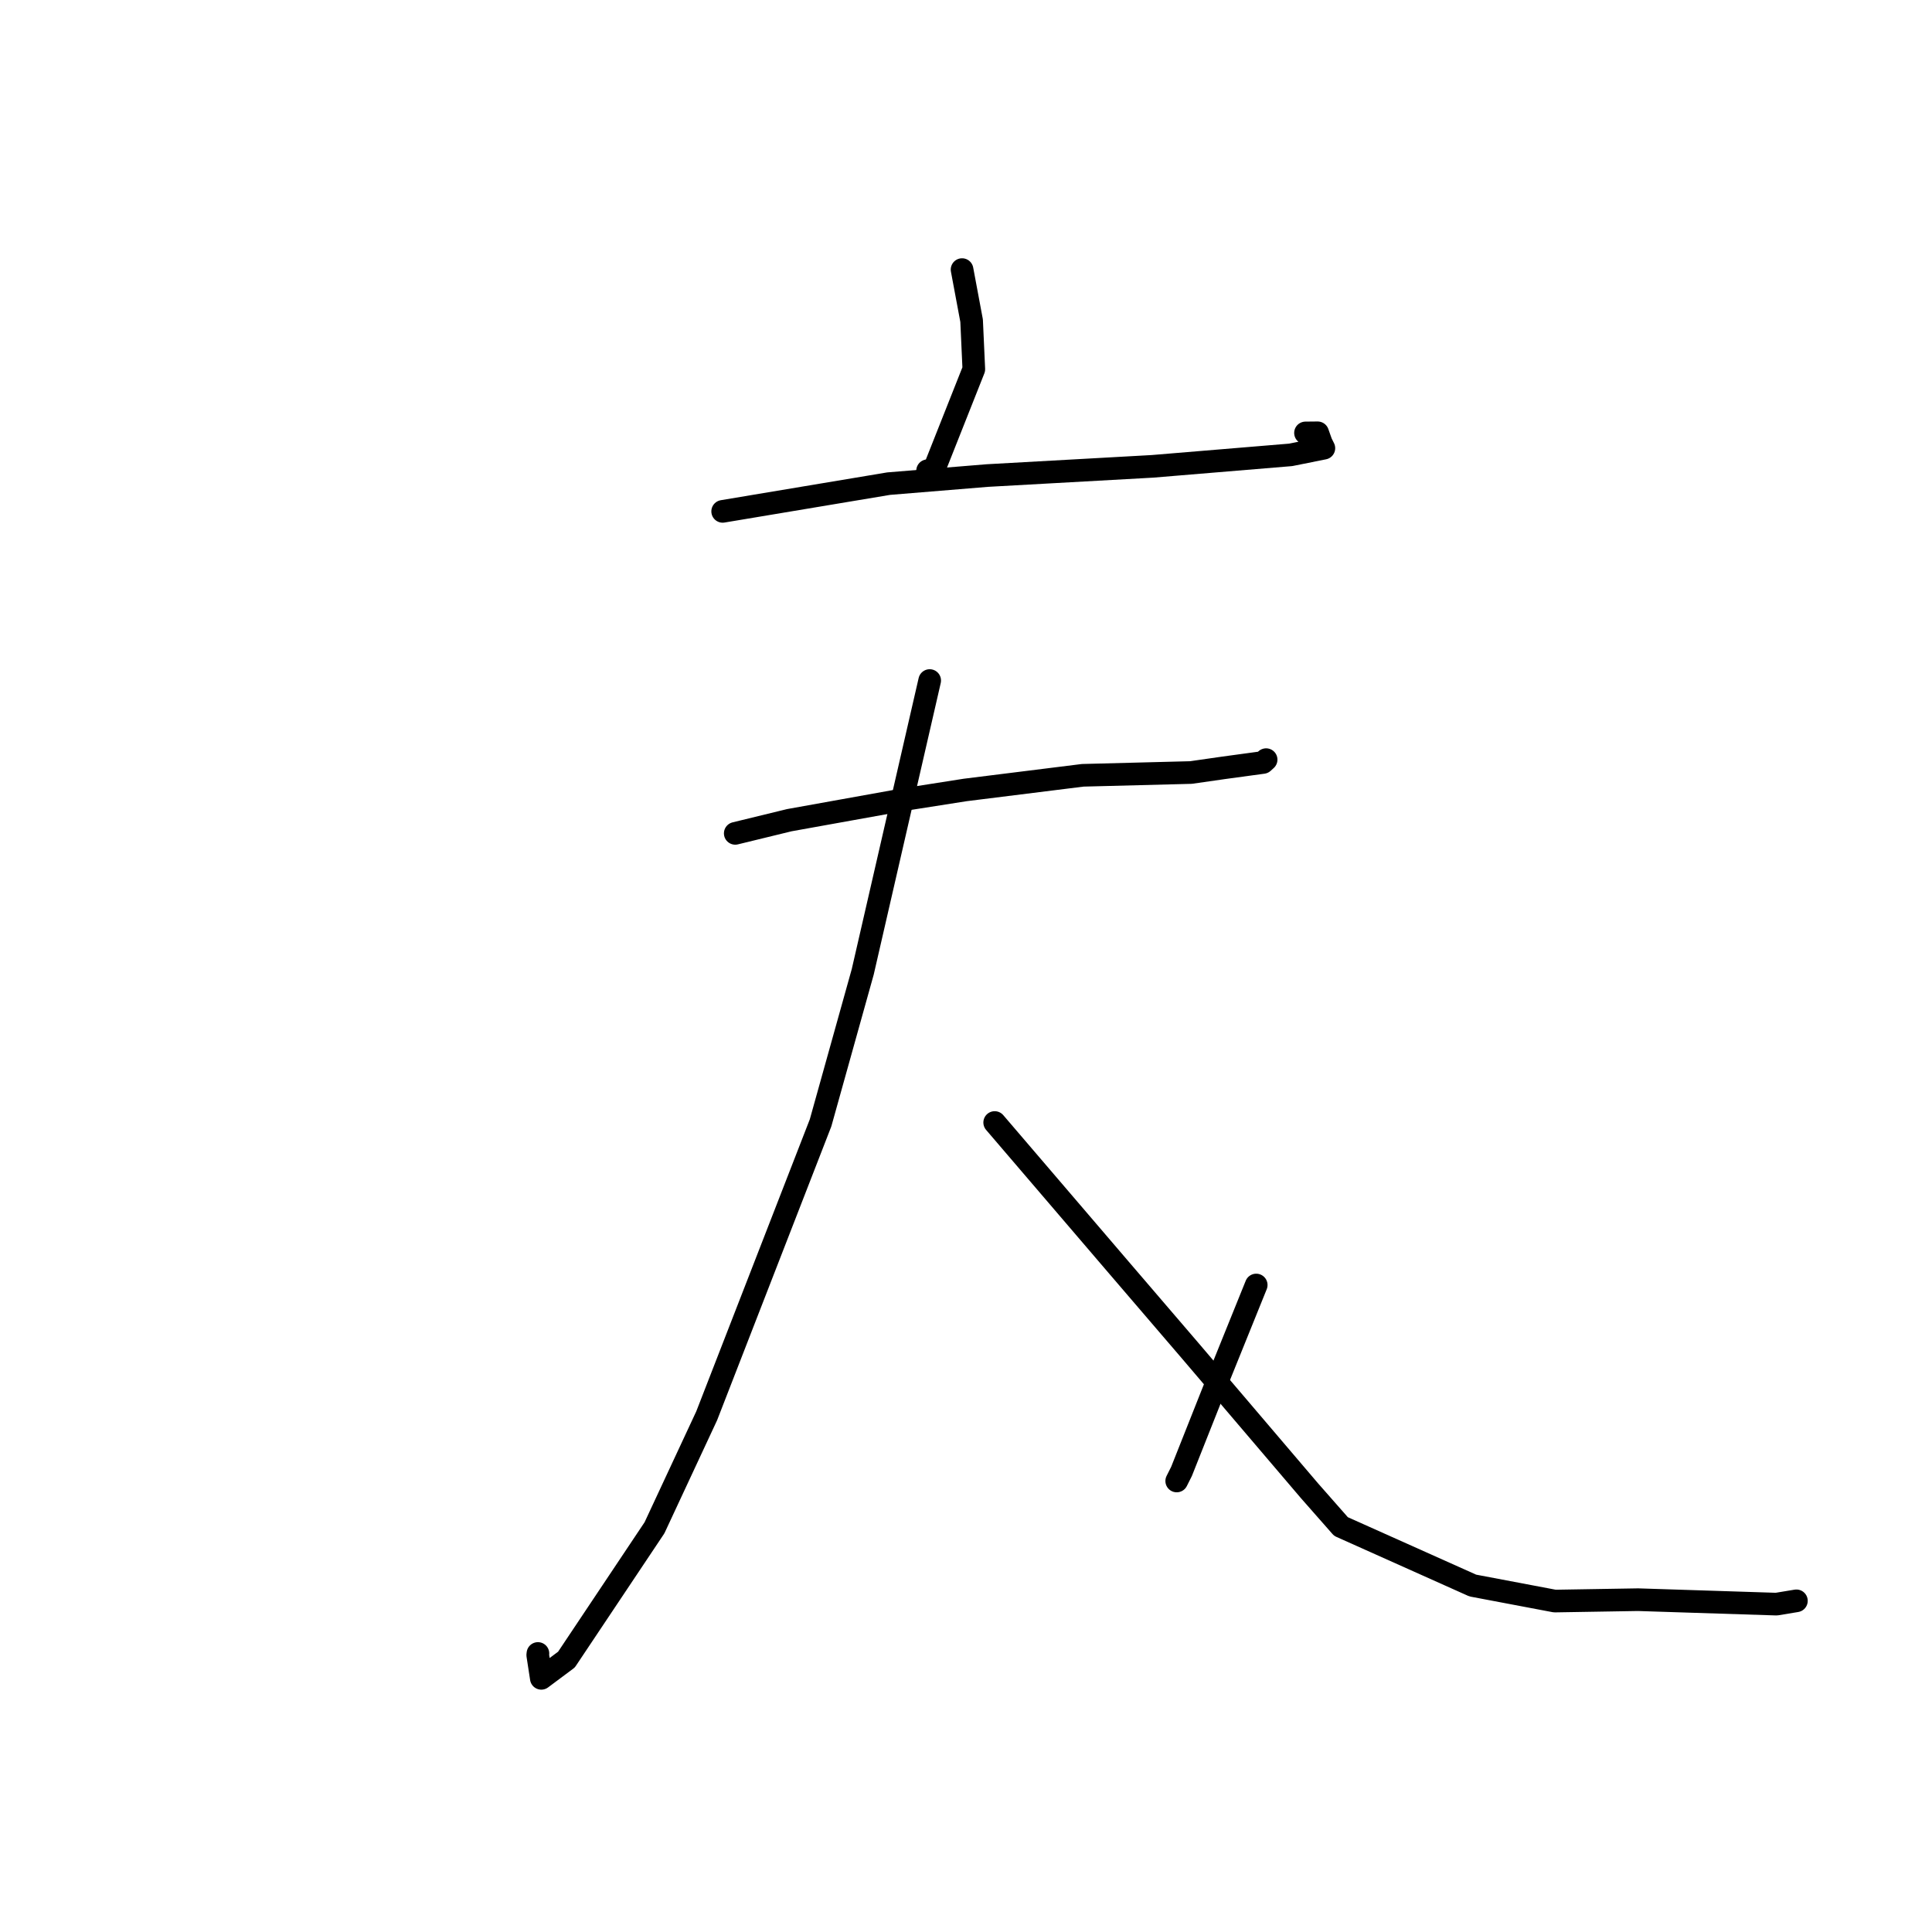 <?xml version="1.0" standalone="no"?>
    <svg width="256" height="256" xmlns="http://www.w3.org/2000/svg" version="1.1">
    <polyline stroke="black" stroke-width="3" stroke-linecap="round" fill="transparent" stroke-linejoin="round" points="127.478 35.723 128.743 42.49 129.036 48.925 123.803 62.128 122.91 62.372 " />
        <polyline stroke="black" stroke-width="3" stroke-linecap="round" fill="transparent" stroke-linejoin="round" points="95.757 67.759 117.75 64.085 130.822 63.013 152.705 61.793 171.016 60.272 175.42 59.389 175.067 58.679 174.596 57.349 172.985 57.365 " />
        <polyline stroke="black" stroke-width="3" stroke-linecap="round" fill="transparent" stroke-linejoin="round" points="97.424 110.425 104.589 108.679 119.797 105.944 127.879 104.676 143.469 102.732 157.807 102.363 162.13 101.743 167.356 101.031 167.683 100.734 167.76 100.664 167.768 100.657 " />
        <polyline stroke="black" stroke-width="3" stroke-linecap="round" fill="transparent" stroke-linejoin="round" points="123.189 90.175 114.318 128.771 108.73 148.783 93.639 187.603 86.723 202.439 75.056 219.906 71.727 222.388 71.254 219.308 71.278 219.094 " />
        <polyline stroke="black" stroke-width="3" stroke-linecap="round" fill="transparent" stroke-linejoin="round" points="131.801 148.739 148.364 168.086 157.732 179.008 173.521 197.54 177.686 202.273 195.15 210.091 206.016 212.149 217.05 211.966 235.387 212.555 238.033 212.118 " />
        <polyline stroke="black" stroke-width="3" stroke-linecap="round" fill="transparent" stroke-linejoin="round" points="166.455 170.27 161.201 183.268 156.56 194.965 155.921 196.238 " />
        </svg>